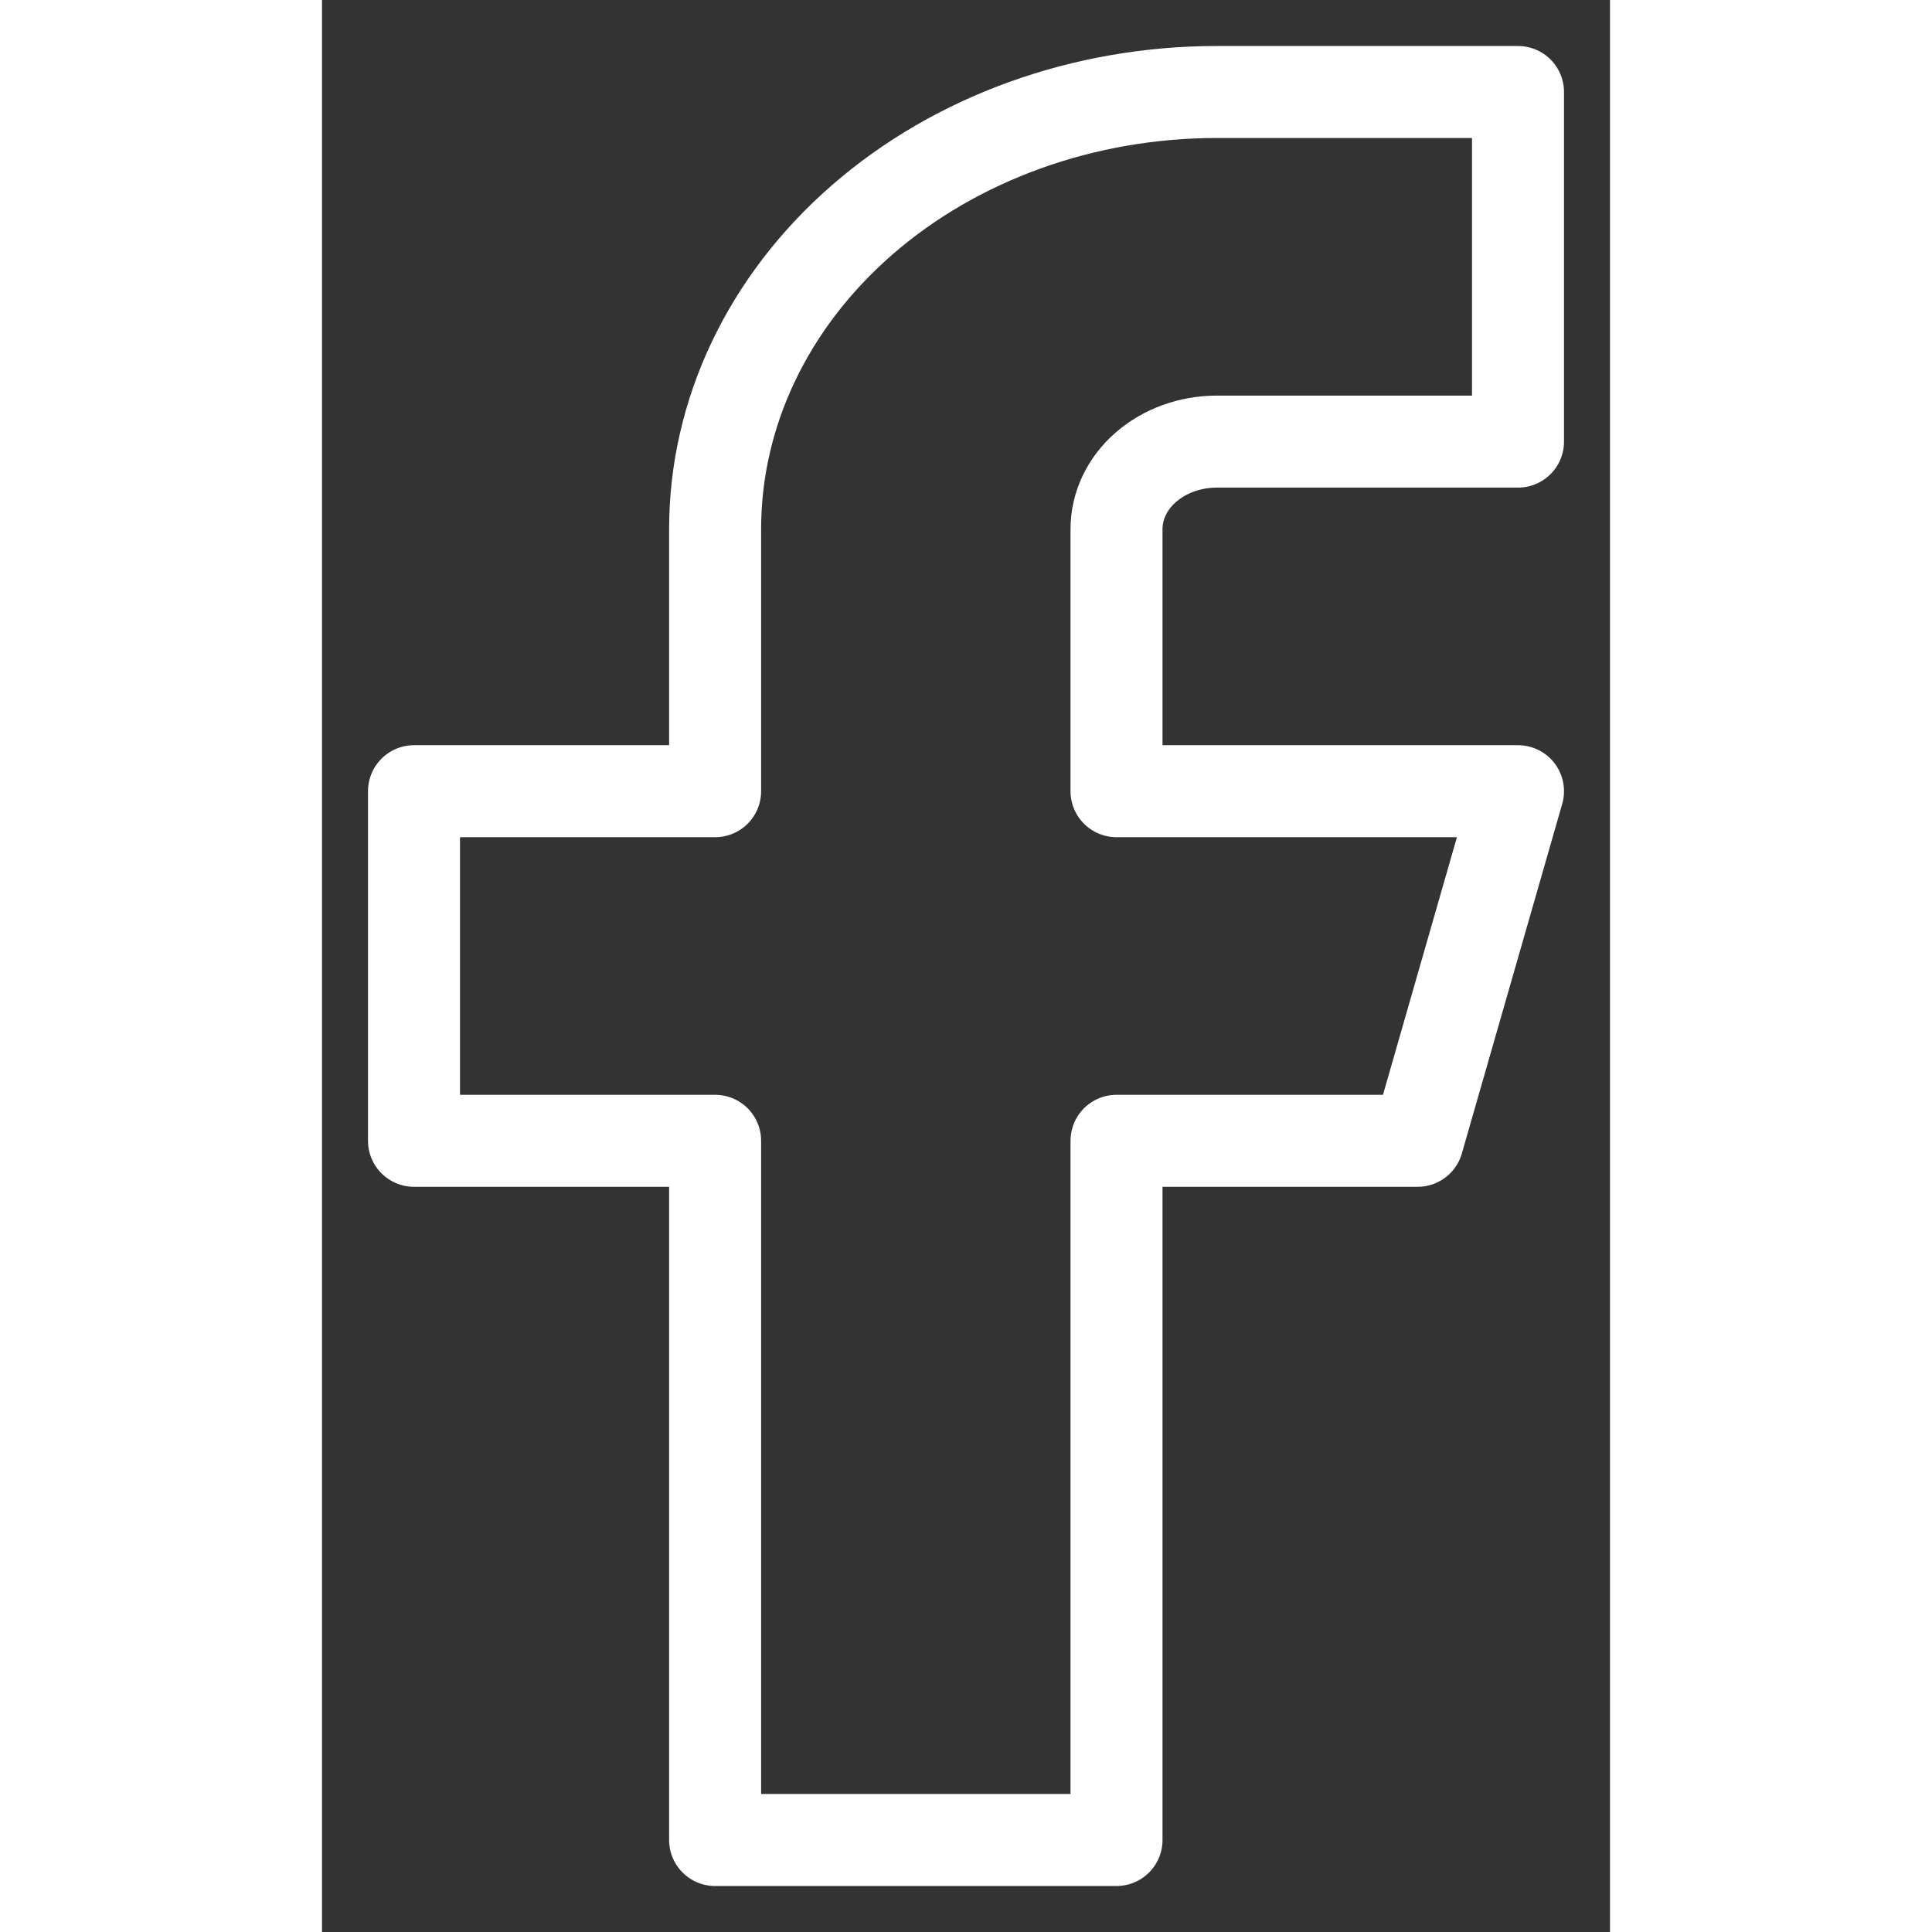<svg width="1" height="1" viewBox="0 0 14 21" fill="none" xmlns="http://www.w3.org/2000/svg">
<rect x="0" y="0" width="14" height="21" fill="#333333" stroke="none"/>
<path d="M13 1H9.727C8.281 1 6.893 1.5 5.87 2.391C4.847 3.282 4.273 4.49 4.273 5.75V8.6H1V12.4H4.273V20H8.636V12.4H11.909L13 8.6H8.636V5.75C8.636 5.498 8.751 5.256 8.956 5.078C9.16 4.9 9.438 4.8 9.727 4.8H13V1Z" stroke="white" stroke-linecap="round" stroke-linejoin="round"/>
</svg>

